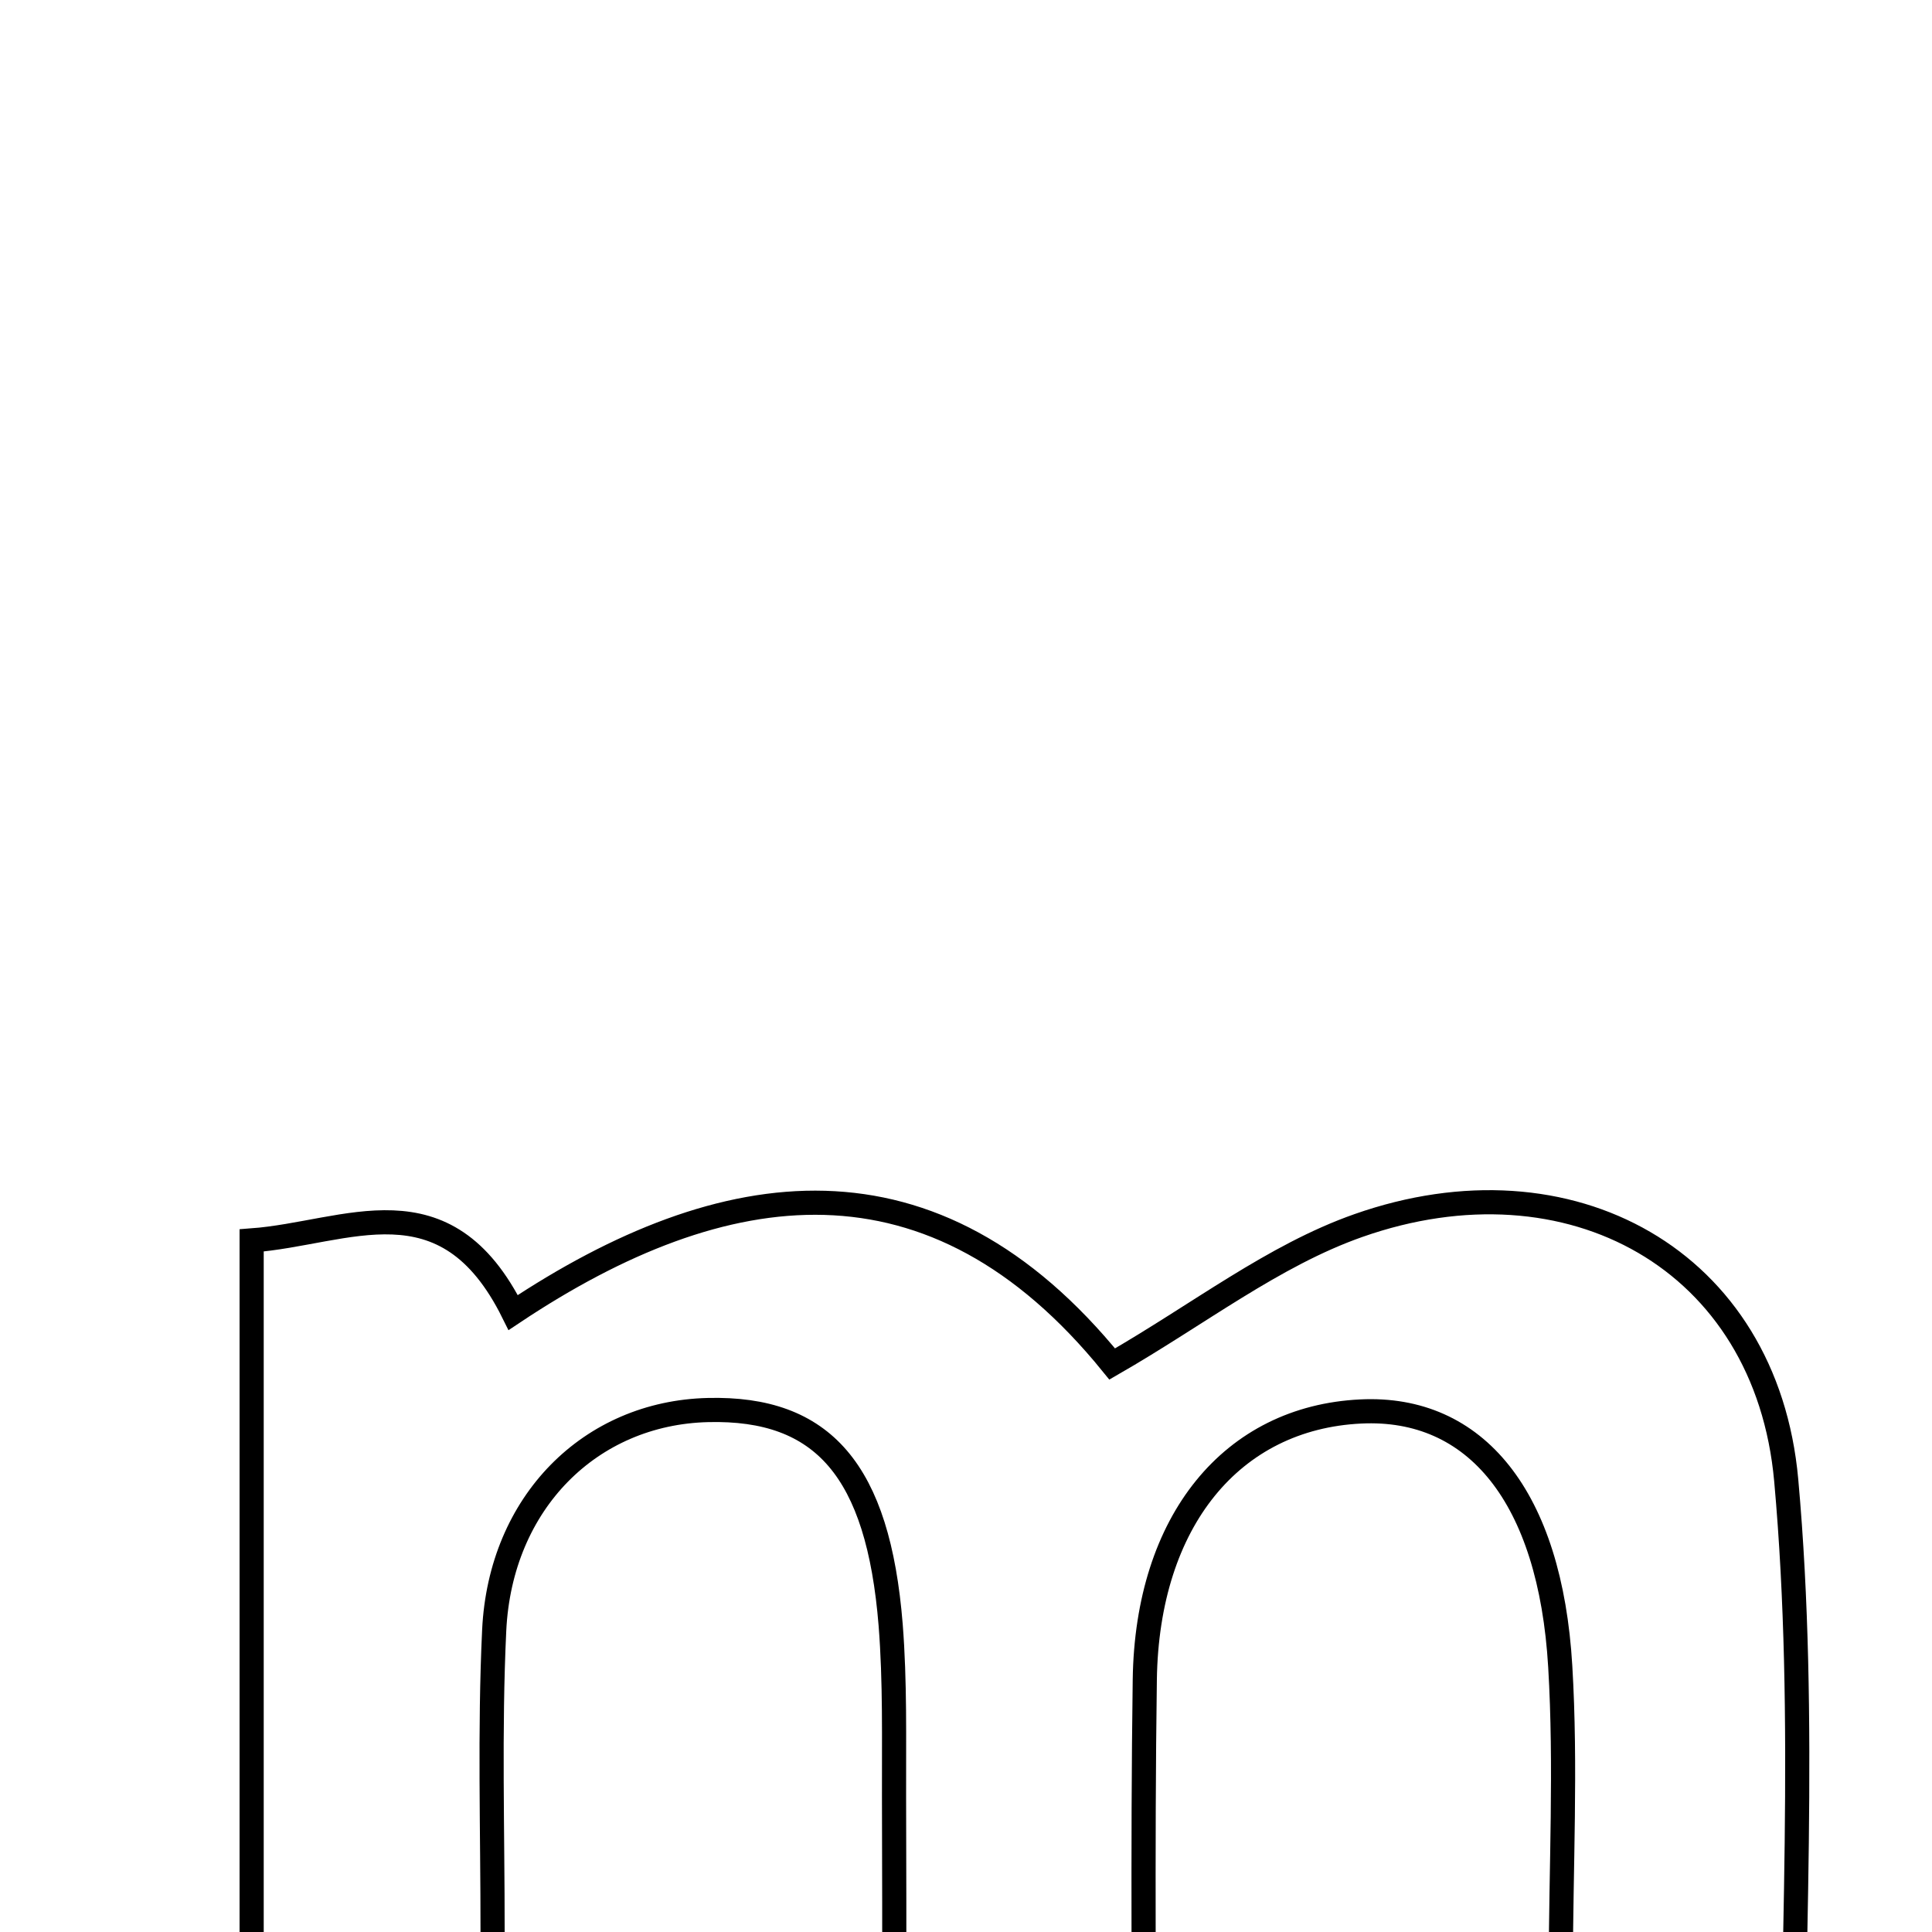 <svg xmlns="http://www.w3.org/2000/svg" viewBox="0.0 0.0 24.0 24.0" height="200px" width="200px"><path fill="none" stroke="black" stroke-width=".3" stroke-opacity="1.0"  filling="0" d="M16.875 15.224 C19.498 14.301 21.942 15.648 22.189 18.388 C22.457 21.362 22.25 24.379 22.25 27.508 C21.353 27.508 20.586 27.508 19.389 27.508 C19.389 26.494 19.388 25.468 19.389 24.442 C19.39 23.195 19.456 21.944 19.382 20.702 C19.258 18.593 18.331 17.464 16.903 17.534 C15.306 17.611 14.249 18.89 14.221 20.866 C14.191 22.994 14.214 25.124 14.214 27.551 C13.128 27.551 12.349 27.551 11.108 27.551 C11.108 25.786 11.112 24.053 11.106 22.32 C11.104 21.608 11.12 20.893 11.064 20.184 C10.909 18.266 10.224 17.481 8.795 17.516 C7.335 17.551 6.215 18.663 6.139 20.253 C6.08 21.497 6.12 22.746 6.119 23.993 C6.117 25.129 6.118 26.264 6.118 27.52 C4.999 27.52 4.146 27.52 3.126 27.52 C3.126 23.502 3.126 19.539 3.126 15.409 C4.312 15.321 5.53 14.602 6.375 16.305 C8.999 14.557 11.595 14.206 13.816 16.944 C14.891 16.326 15.82 15.595 16.875 15.224"></path></svg>